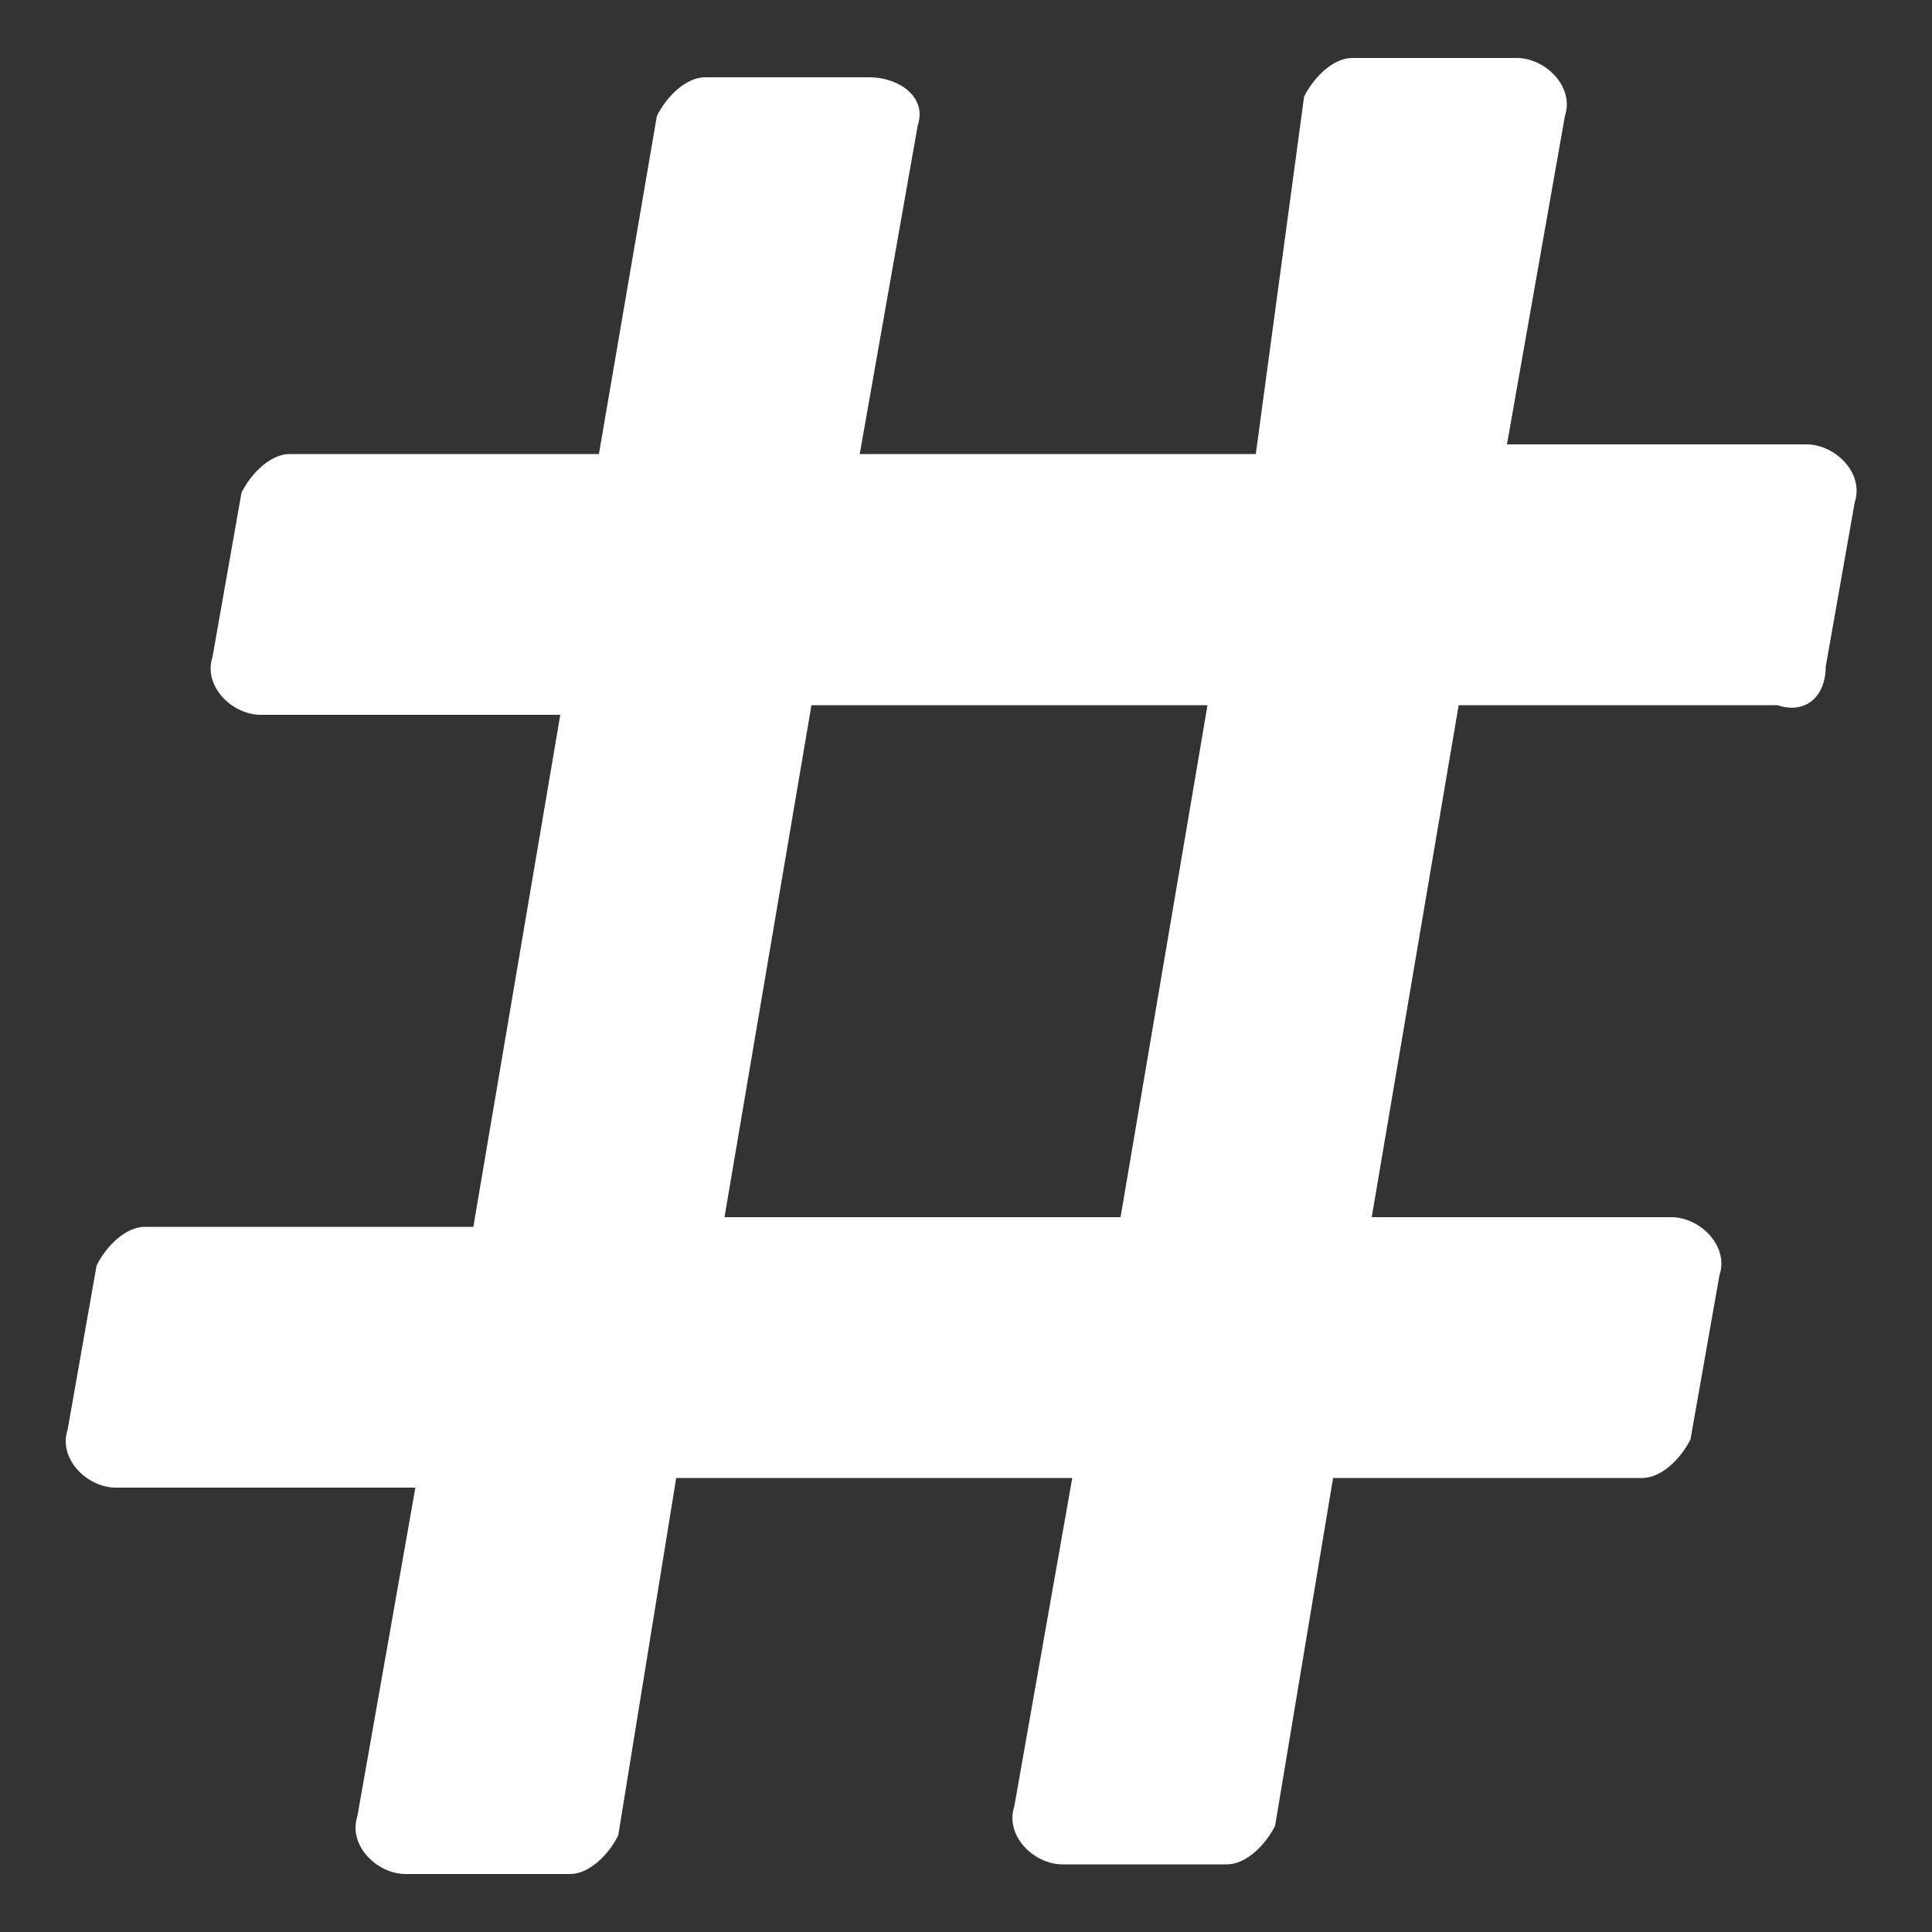 <?xml version="1.0" encoding="utf-8"?>
<!-- Generator: Adobe Illustrator 19.0.0, SVG Export Plug-In . SVG Version: 6.00 Build 0)  -->
<svg version="1.1" id="Layer_1" xmlns="http://www.w3.org/2000/svg" xmlns:xlink="http://www.w3.org/1999/xlink" x="0px" y="0px"
	 viewBox="0 0 20 20" style="enable-background:new 0 0 20 20;" xml:space="preserve">
<rect x="0" y="0" width="20" height="20" fill="#333333" stroke="none"/>
<style type="text/css">
	.st0{fill:#FFFFFF;}
</style>
<path id="XMLID_2810_" class="st0" d="M18.9,6.9l0.3-1.7c0.1-0.3-0.2-0.6-0.5-0.6h-3.1l0.6-3.4c0.1-0.3-0.2-0.6-0.5-0.6h-1.7
	c-0.2,0-0.4,0.2-0.5,0.4L13,4.7H8.9l0.6-3.4C9.6,1,9.3,0.8,9,0.8H7.3c-0.2,0-0.4,0.2-0.5,0.4L6.2,4.7H3c-0.2,0-0.4,0.2-0.5,0.4
	L2.2,6.8C2.1,7.1,2.4,7.4,2.7,7.4h3.1l-0.9,5.3H1.5c-0.2,0-0.4,0.2-0.5,0.4l-0.3,1.7c-0.1,0.3,0.2,0.6,0.5,0.6h3.1l-0.6,3.4
	c-0.1,0.3,0.2,0.6,0.5,0.6h1.7c0.2,0,0.4-0.2,0.5-0.4L7,15.3h4.1l-0.6,3.4c-0.1,0.3,0.2,0.6,0.5,0.6h1.7c0.2,0,0.4-0.2,0.5-0.4
	l0.6-3.6H17c0.2,0,0.4-0.2,0.5-0.4l0.3-1.7c0.1-0.3-0.2-0.6-0.5-0.6h-3.1l0.9-5.3h3.3C18.7,7.4,18.9,7.2,18.9,6.9z M11.6,12.6H7.5
	l0.9-5.3h4.1L11.6,12.6z"/>
</svg>
